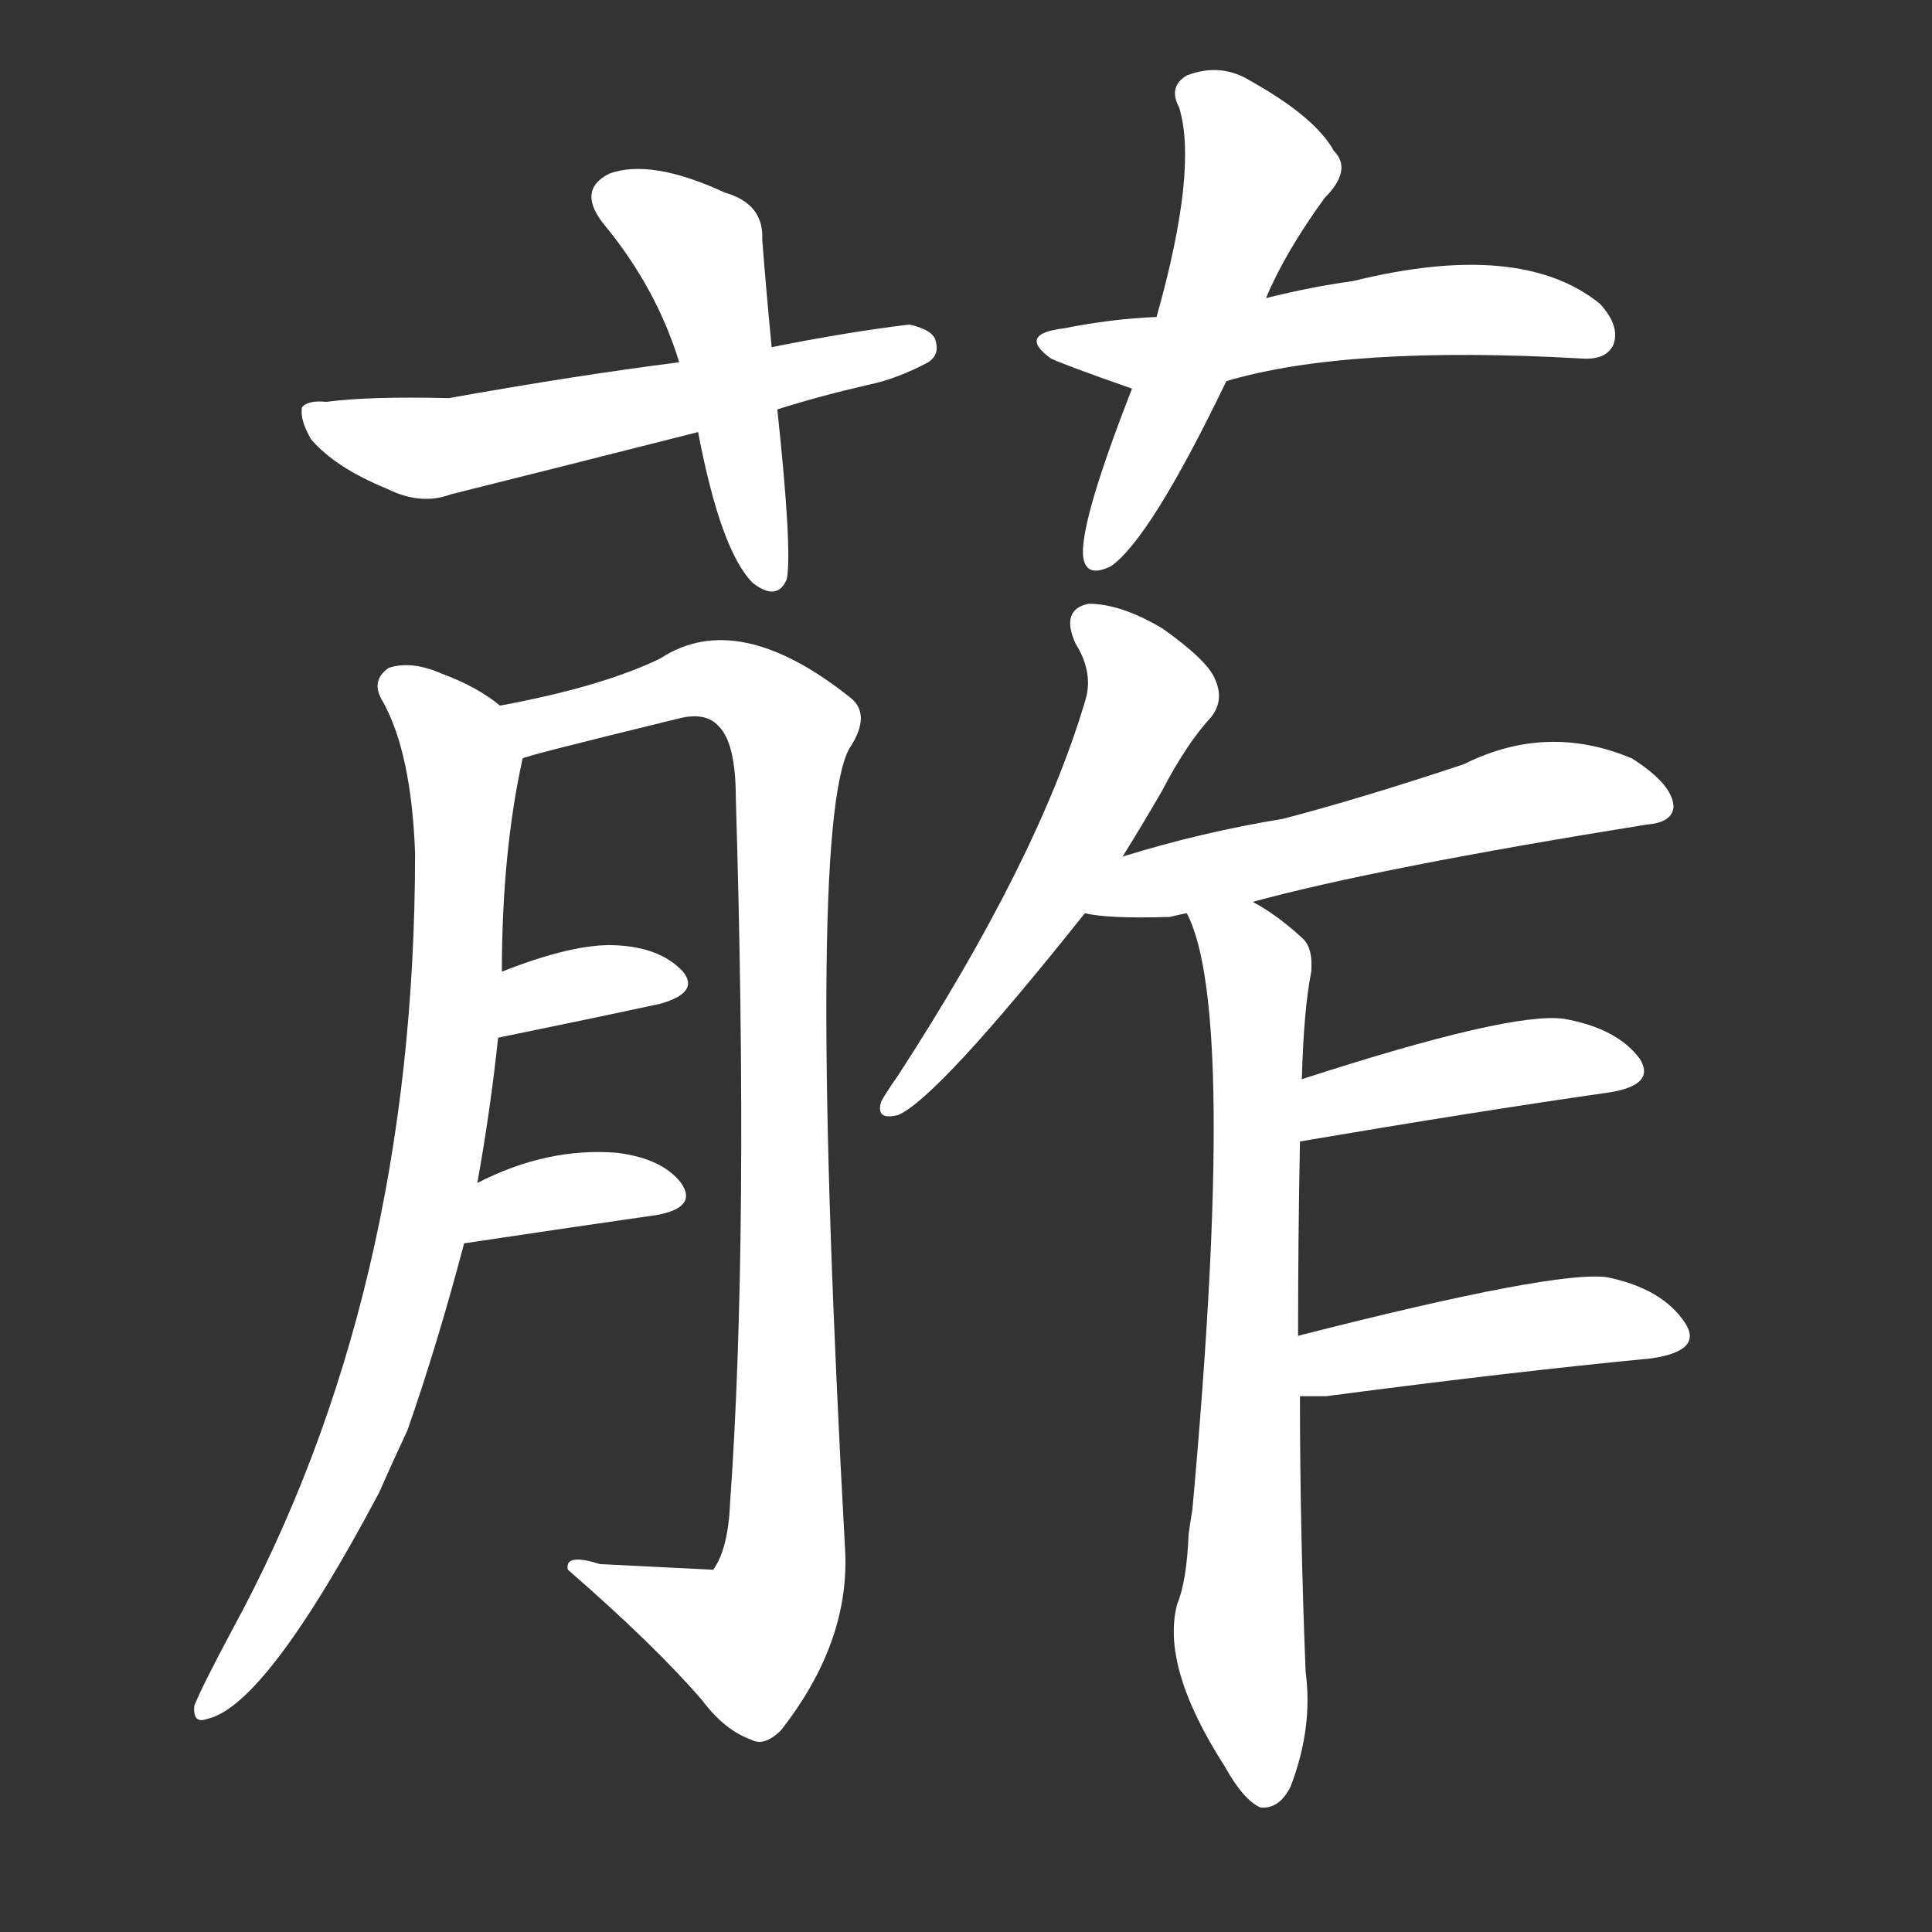 <svg version="1.1" viewBox="0 0 1024 1024" xmlns="http://www.w3.org/2000/svg">
  <rect x="0" y="0" width="1024" height="1024" fill="#333333" stroke="none"/>
  <g transform="scale(1, -1) translate(0, -900)">
    <style type="text/css">
        .stroke1 {fill: #FFFFFF;}
        .stroke2 {fill: #FFFFFF;}
        .stroke3 {fill: #FFFFFF;}
        .stroke4 {fill: #FFFFFF;}
        .stroke5 {fill: #FFFFFF;}
        .stroke6 {fill: #FFFFFF;}
        .stroke7 {fill: #FFFFFF;}
        .stroke8 {fill: #FFFFFF;}
        .stroke9 {fill: #FFFFFF;}
        .stroke10 {fill: #FFFFFF;}
        .stroke11 {fill: #FFFFFF;}
        .stroke12 {fill: #FFFFFF;}
        .stroke13 {fill: #FFFFFF;}
        .stroke14 {fill: #FFFFFF;}
        .stroke15 {fill: #FFFFFF;}
        .stroke16 {fill: #FFFFFF;}
        .stroke17 {fill: #FFFFFF;}
        .stroke18 {fill: #FFFFFF;}
        .stroke19 {fill: #FFFFFF;}
        .stroke20 {fill: #FFFFFF;}
        text {
            font-family: Helvetica;
            font-size: 50px;
            fill: #FFFFFF;}
            paint-order: stroke;
            stroke: #000000;
            stroke-width: 4px;
            stroke-linecap: butt;
            stroke-linejoin: miter;
            font-weight: 800;
        }
    </style>

    <path d="M 409 716 Q 406 747 404 773 Q 405 792 384 798 Q 345 816 323 808 Q 305 799 321 780 Q 348 747 360 708 L 370 671 Q 382 608 399 591 Q 412 581 417 593 Q 420 608 412 683 L 409 716 Z" class="stroke1"/>
    <path d="M 412 683 Q 434 690 460 696 Q 475 699 492 708 Q 498 712 496 719 Q 495 725 482 728 Q 449 724 409 716 L 360 708 Q 305 701 238 689 Q 195 690 173 687 Q 163 688 160 684 Q 159 677 165 667 Q 178 652 205 641 Q 223 632 239 638 Q 303 654 370 671 L 412 683 Z" class="stroke2"/>
    <path d="M 671 742 Q 681 766 702 795 Q 717 810 707 820 Q 697 838 663 857 Q 647 867 629 860 Q 619 854 625 843 Q 635 810 613 732 L 600 694 Q 573 625 574 606 Q 575 593 589 600 Q 610 615 650 698 L 671 742 Z" class="stroke3"/>
    <path d="M 650 698 Q 714 717 838 710 Q 851 709 855 717 Q 859 727 848 739 Q 806 773 717 751 Q 695 748 671 742 L 613 732 Q 589 731 564 726 Q 539 723 557 710 Q 563 707 600 694 L 650 698 Z" class="stroke4"/>
    <path d="M 253 273 Q 260 312 264 350 L 266 385 Q 266 448 277 498 C 280 516 280 516 265 526 Q 253 536 234 543 Q 218 550 206 546 Q 196 539 203 528 Q 218 501 220 448 Q 220 214 123 36 Q 107 6 103 -4 Q 102 -14 110 -11 Q 141 -4 201 109 Q 208 125 216 142 Q 232 188 246 241 L 253 273 Z" class="stroke5"/>
    <path d="M 277 498 Q 277 499 359 519 Q 374 523 381 515 Q 390 506 390 477 Q 397 245 387 104 Q 386 79 378 68 Q 377 68 318 71 Q 299 77 301 68 Q 347 28 372 -1 Q 384 -17 398 -22 Q 405 -26 414 -17 Q 450 29 448 77 Q 427 459 450 503 Q 462 521 451 530 Q 391 578 350 551 Q 319 536 265 526 C 236 520 248 490 277 498 Z" class="stroke6"/>
    <path d="M 264 350 Q 313 360 350 368 Q 371 374 362 385 Q 350 398 326 399 Q 304 400 266 385 C 238 374 235 344 264 350 Z" class="stroke7"/>
    <path d="M 246 241 Q 306 250 348 256 Q 370 260 361 273 Q 351 286 327 289 Q 290 292 253 273 C 226 260 216 237 246 241 Z" class="stroke8"/>
    <path d="M 595 446 Q 605 462 616 481 Q 629 506 642 520 Q 649 529 644 540 Q 640 550 616 567 Q 594 580 577 580 Q 562 577 570 559 Q 580 543 575 528 Q 550 444 476 330 Q 469 320 467 316 Q 464 306 476 309 Q 497 318 575 416 L 595 446 Z" class="stroke9"/>
    <path d="M 664 422 Q 730 440 873 463 Q 886 464 887 472 Q 887 484 865 498 Q 820 517 776 495 Q 722 477 680 466 Q 637 459 595 446 C 566 437 545 421 575 416 Q 587 413 620 414 Q 624 415 629 416 L 664 422 Z" class="stroke10"/>
    <path d="M 688 192 Q 688 243 689 295 L 690 328 Q 691 365 695 385 Q 696 398 690 403 Q 677 415 664 422 C 639 438 618 444 629 416 Q 656 365 632 100 Q 631 94 630 87 Q 629 62 624 50 Q 615 17 649 -36 Q 659 -54 668 -58 Q 678 -59 684 -47 Q 696 -16 692 14 Q 689 90 689 160 L 688 192 Z" class="stroke11"/>
    <path d="M 689 295 Q 783 311 853 321 Q 878 325 869 339 Q 857 355 829 360 Q 801 364 690 328 C 661 319 659 290 689 295 Z" class="stroke12"/>
    <path d="M 689 160 Q 693 160 703 160 Q 802 173 875 180 Q 903 184 893 199 Q 881 217 852 223 Q 825 227 688 192 C 659 185 659 160 689 160 Z" class="stroke13"/>
</g></svg>